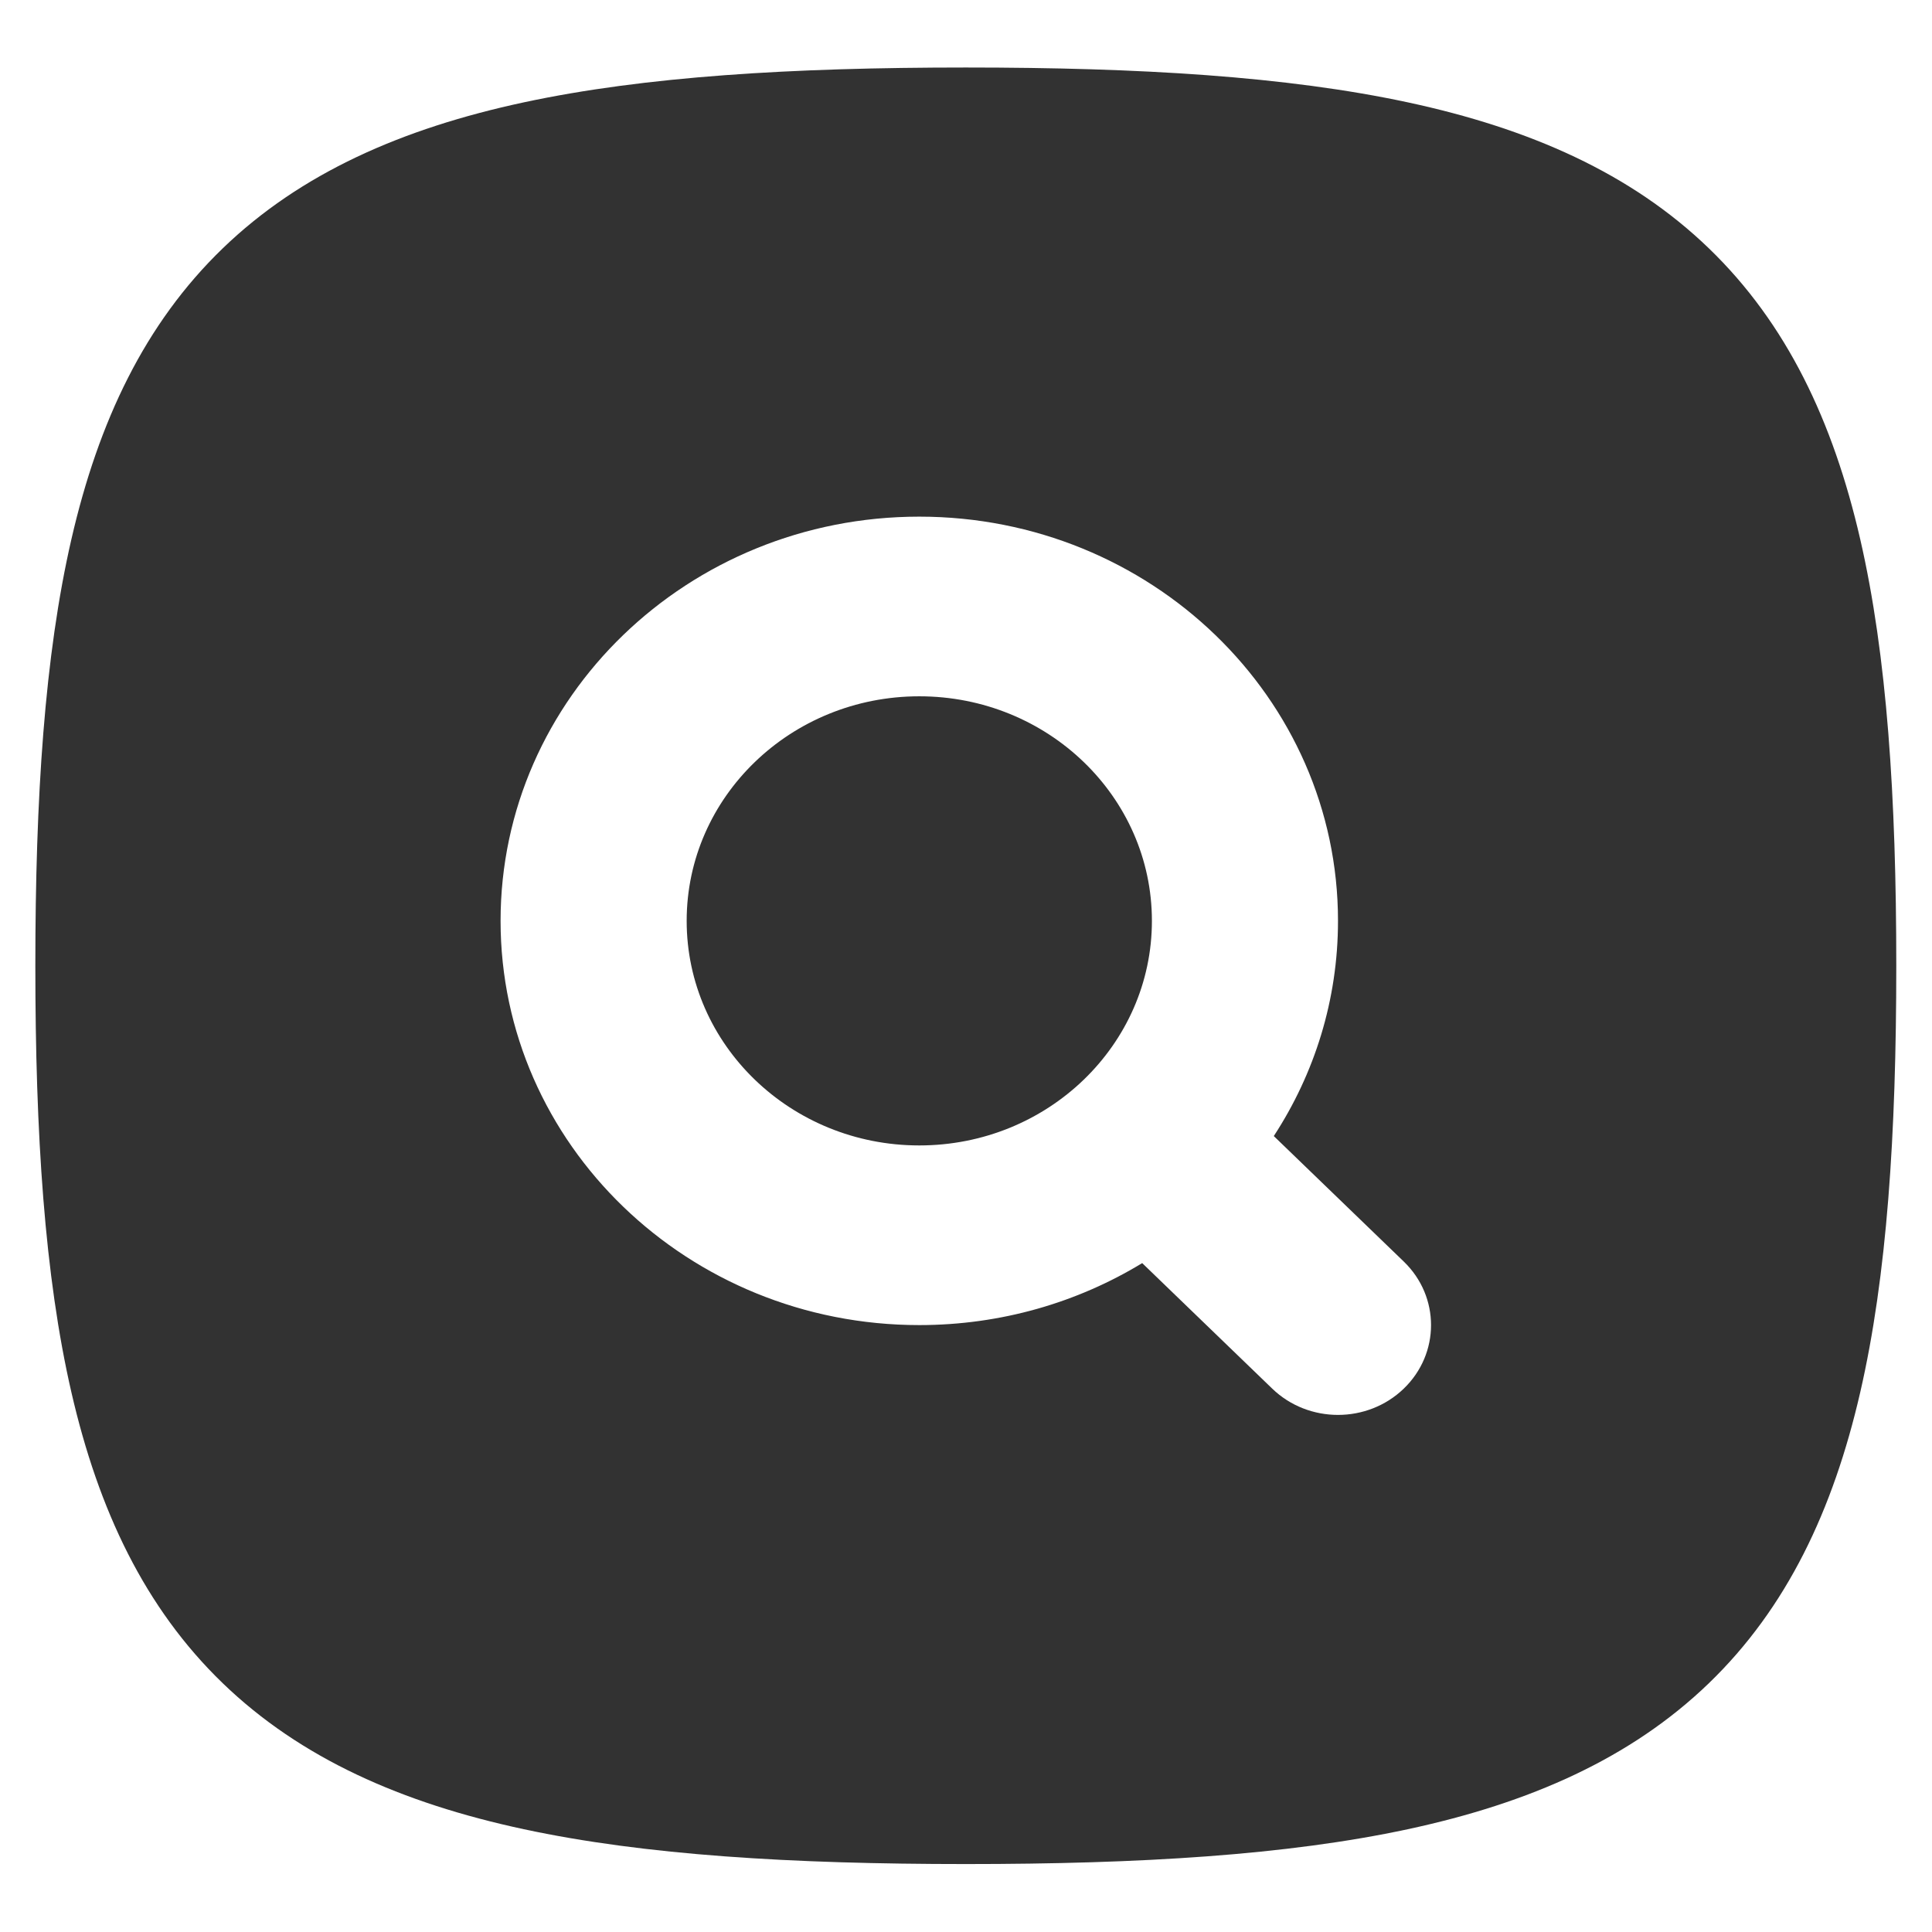<?xml version="1.0" encoding="UTF-8" standalone="no"?>
<!DOCTYPE svg PUBLIC "-//W3C//DTD SVG 1.1//EN" "http://www.w3.org/Graphics/SVG/1.1/DTD/svg11.dtd">
<svg width="100%" height="100%" viewBox="0 0 3334 3334" version="1.1" xmlns="http://www.w3.org/2000/svg" xmlns:xlink="http://www.w3.org/1999/xlink" xml:space="preserve" xmlns:serif="http://www.serif.com/" style="fill-rule:evenodd;clip-rule:evenodd;stroke-linejoin:round;stroke-miterlimit:2;">
    <g transform="matrix(4.167,0,0,4.167,0,0)">
        <g transform="matrix(1.156,0,0,1.116,-62.43,-46.443)">
            <path d="M241.669,79.594C284.959,69.973 337.477,66.667 400,66.667C462.523,66.667 515.04,69.973 558.33,79.594C602,89.299 638.293,105.867 666.213,133.786C694.133,161.705 710.7,198.001 720.407,241.669C730.027,284.959 733.333,337.477 733.333,400C733.333,462.523 730.027,515.04 720.407,558.33C710.7,602 694.133,638.293 666.213,666.213C638.293,694.133 602,710.7 558.33,720.407C515.04,730.027 462.523,733.333 400,733.333C337.477,733.333 284.959,730.027 241.669,720.407C198.001,710.7 161.705,694.133 133.786,666.213C105.867,638.293 89.299,602 79.594,558.33C69.973,515.04 66.667,462.523 66.667,400C66.667,337.477 69.973,284.959 79.594,241.669C89.299,198.001 105.867,161.705 133.786,133.786C161.705,105.867 198.001,89.299 241.669,79.594ZM300,383.333C300,337.31 337.31,300 383.333,300C429.357,300 466.667,337.31 466.667,383.333C466.667,429.357 429.357,466.667 383.333,466.667C337.31,466.667 300,429.357 300,383.333ZM383.333,233.333C300.491,233.333 233.333,300.491 233.333,383.333C233.333,466.177 300.491,533.333 383.333,533.333C412.683,533.333 440.067,524.903 463.19,510.333L509.763,556.903C522.78,569.92 543.887,569.92 556.903,556.903C569.92,543.887 569.92,522.78 556.903,509.763L510.333,463.19C524.903,440.067 533.333,412.683 533.333,383.333C533.333,300.491 466.177,233.333 383.333,233.333Z" style="fill:rgb(50,50,50);"/>
        </g>
    </g>
</svg>
